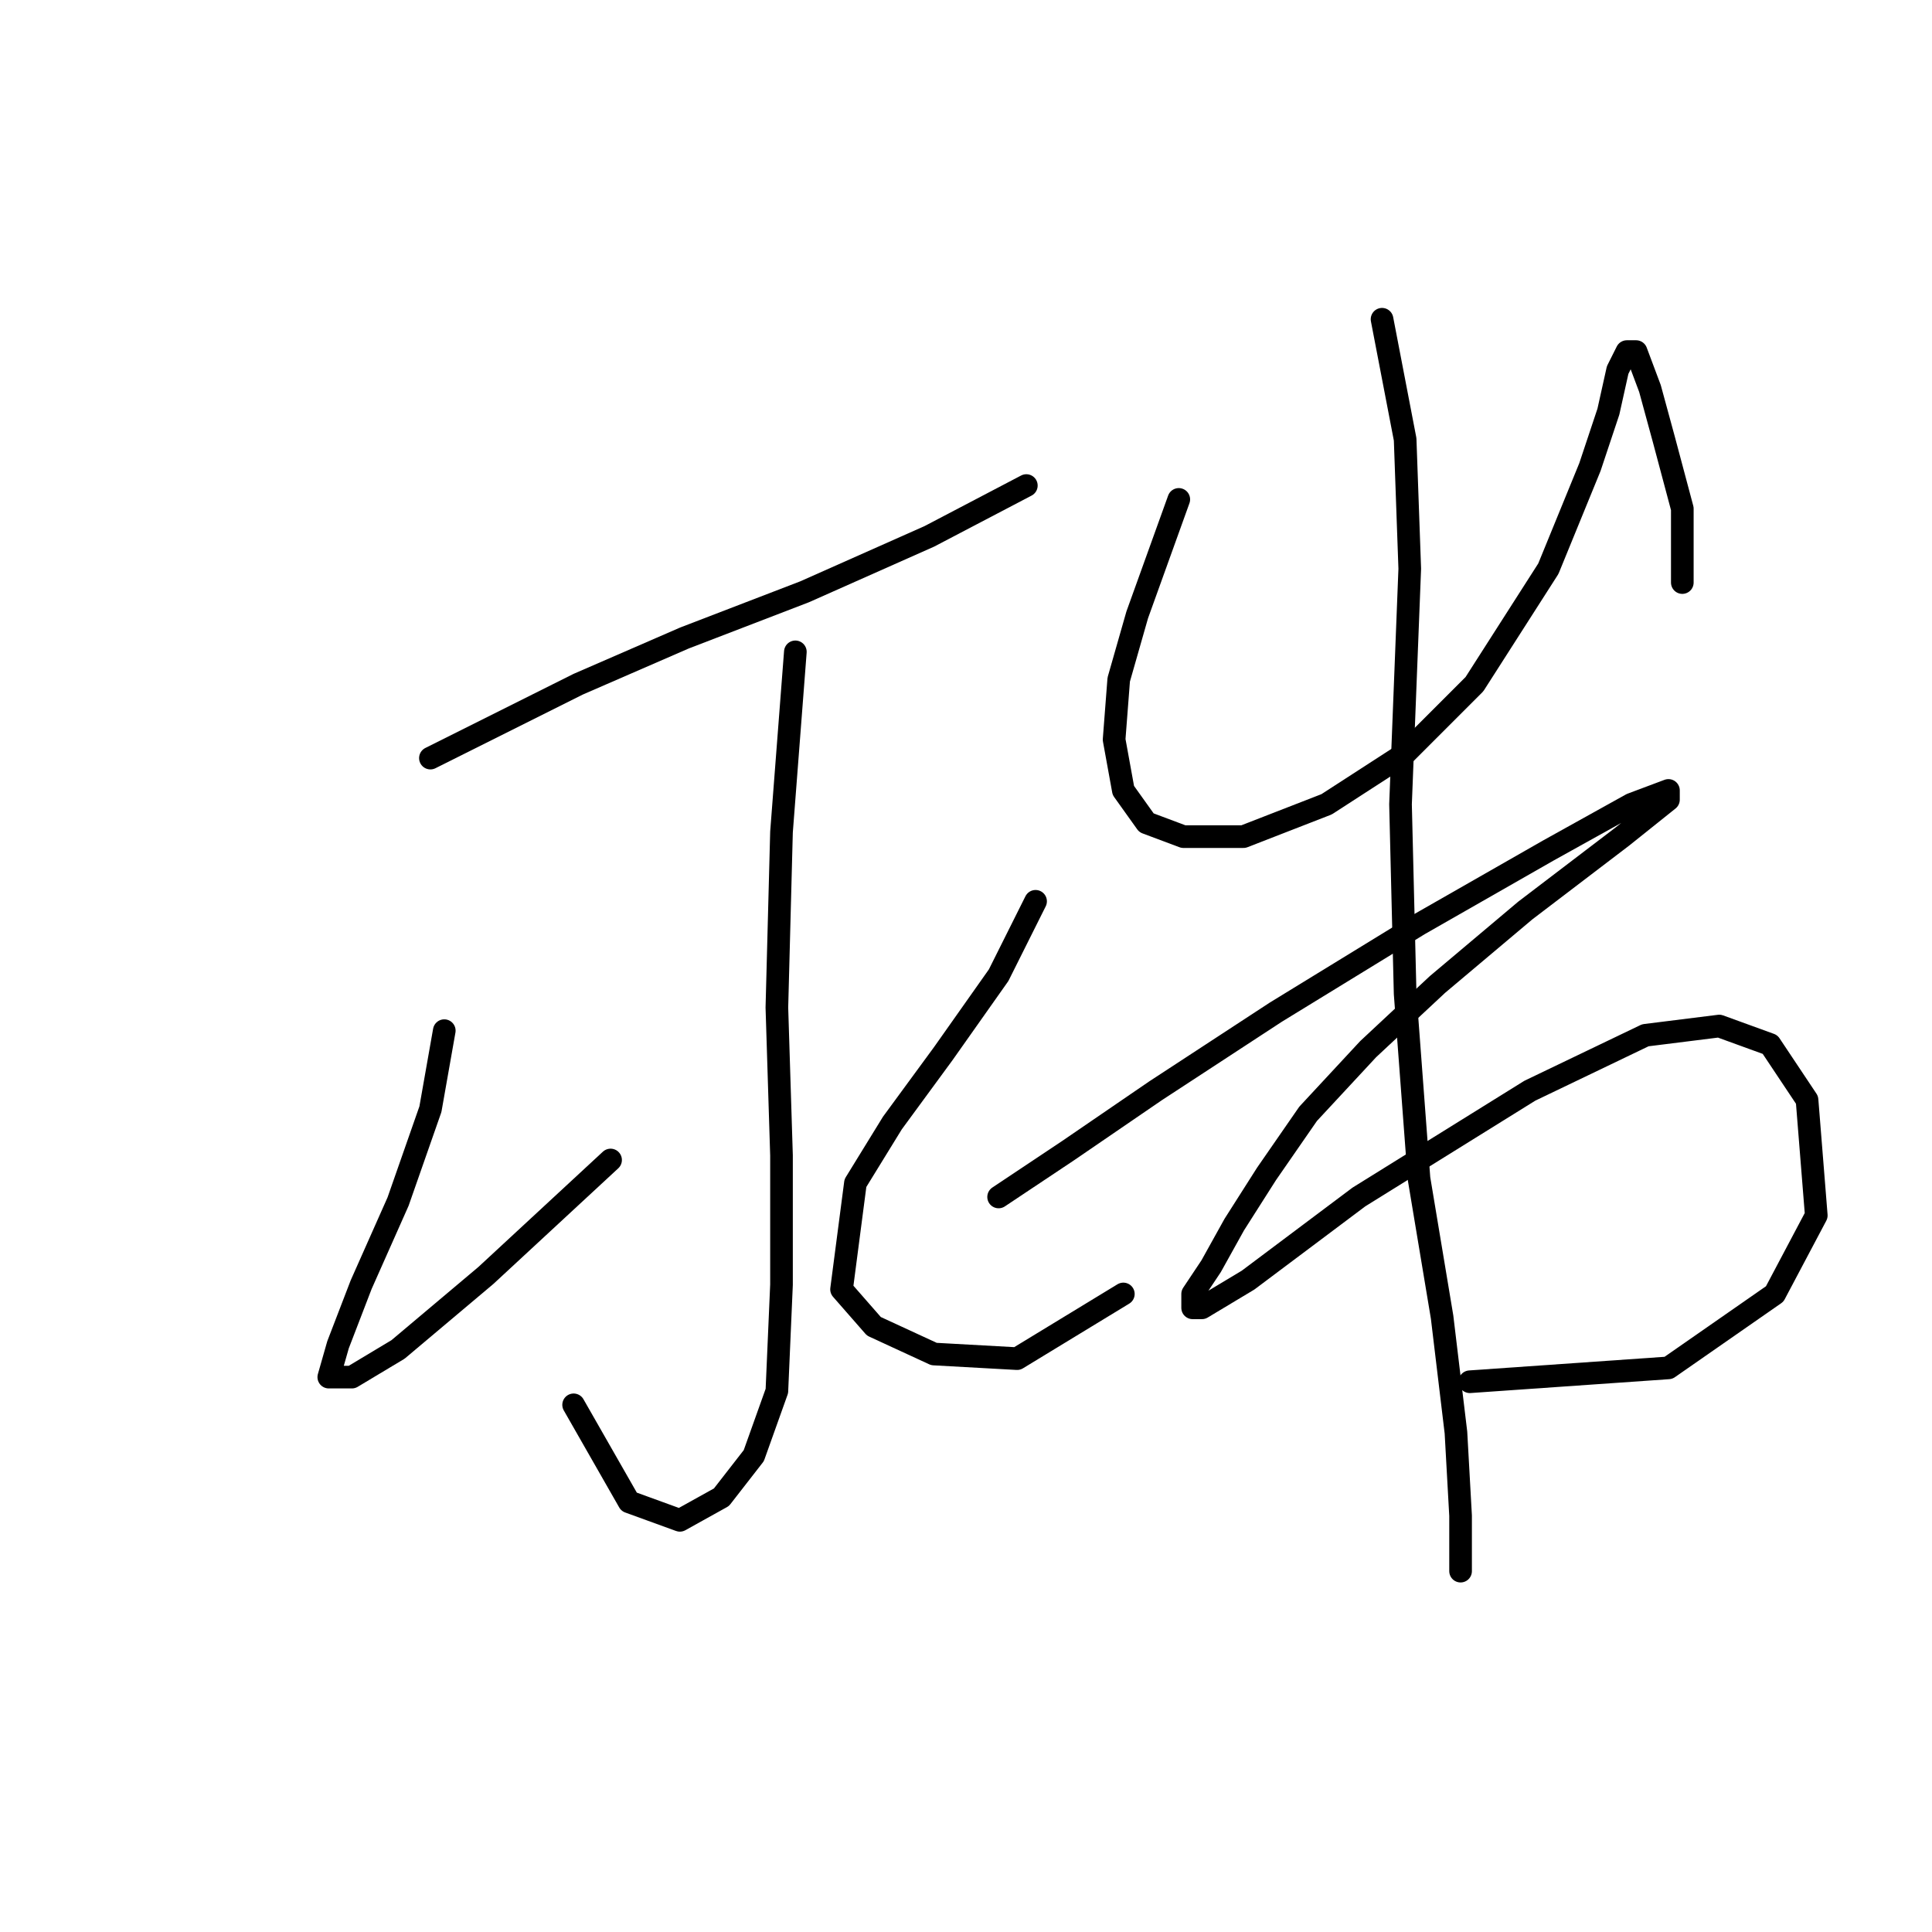 <?xml version="1.0" standalone="no"?>
    <svg width="256" height="256" xmlns="http://www.w3.org/2000/svg" version="1.1">
    <polyline stroke="black" stroke-width="3" stroke-linecap="round" fill="transparent" stroke-linejoin="round" points="57.032 100.452 76.62 90.658 90.698 84.537 106.613 78.416 123.14 71.071 135.995 64.338 135.995 64.338 " />
        <polyline stroke="black" stroke-width="3" stroke-linecap="round" fill="transparent" stroke-linejoin="round" points="105.389 86.374 103.553 110.246 102.941 133.506 103.553 153.094 103.553 170.233 102.941 184.312 99.88 192.881 95.595 198.39 90.086 201.451 83.353 199.003 76.008 186.148 76.008 186.148 " />
        <polyline stroke="black" stroke-width="3" stroke-linecap="round" fill="transparent" stroke-linejoin="round" points="58.869 136.567 57.032 146.973 52.747 159.215 47.851 170.233 44.79 178.191 43.566 182.475 46.626 182.475 52.747 178.803 64.378 169.009 80.905 153.706 80.905 153.706 " />
        <polyline stroke="black" stroke-width="3" stroke-linecap="round" fill="transparent" stroke-linejoin="round" points="137.219 119.428 132.322 129.222 124.977 139.628 118.244 148.809 113.347 156.767 111.51 170.845 115.795 175.742 123.753 179.415 134.771 180.027 148.849 171.457 148.849 171.457 " />
        <polyline stroke="black" stroke-width="3" stroke-linecap="round" fill="transparent" stroke-linejoin="round" points="156.195 66.174 150.686 81.477 148.237 90.046 147.625 98.004 148.849 104.737 151.91 109.022 156.807 110.858 164.764 110.858 175.782 106.573 186.188 99.84 195.37 90.658 205.164 75.356 210.673 61.889 213.121 54.544 214.345 49.035 215.57 46.586 216.794 46.586 218.63 51.483 220.466 58.216 222.915 67.398 222.915 77.192 222.915 77.192 " />
        <polyline stroke="black" stroke-width="3" stroke-linecap="round" fill="transparent" stroke-linejoin="round" points="132.322 158.603 141.504 152.482 153.134 144.524 169.049 134.119 188.024 122.488 205.164 112.695 216.182 106.573 221.079 104.737 221.079 105.961 214.957 110.858 202.103 120.652 190.473 130.446 181.291 139.015 173.334 147.585 167.825 155.543 163.54 162.276 160.479 167.785 158.031 171.457 158.031 173.294 159.255 173.294 165.376 169.621 180.067 158.603 202.715 144.524 218.018 137.179 227.812 135.955 234.545 138.403 239.442 145.749 240.666 161.052 235.157 171.457 221.079 181.251 194.758 183.088 194.758 183.088 " />
        <polyline stroke="black" stroke-width="3" stroke-linecap="round" fill="transparent" stroke-linejoin="round" points="183.128 42.302 186.188 58.216 186.8 75.356 185.576 106.573 186.188 131.67 188.024 156.155 191.085 174.518 192.921 189.821 193.534 200.839 193.534 208.184 193.534 208.184 " />
        </svg>